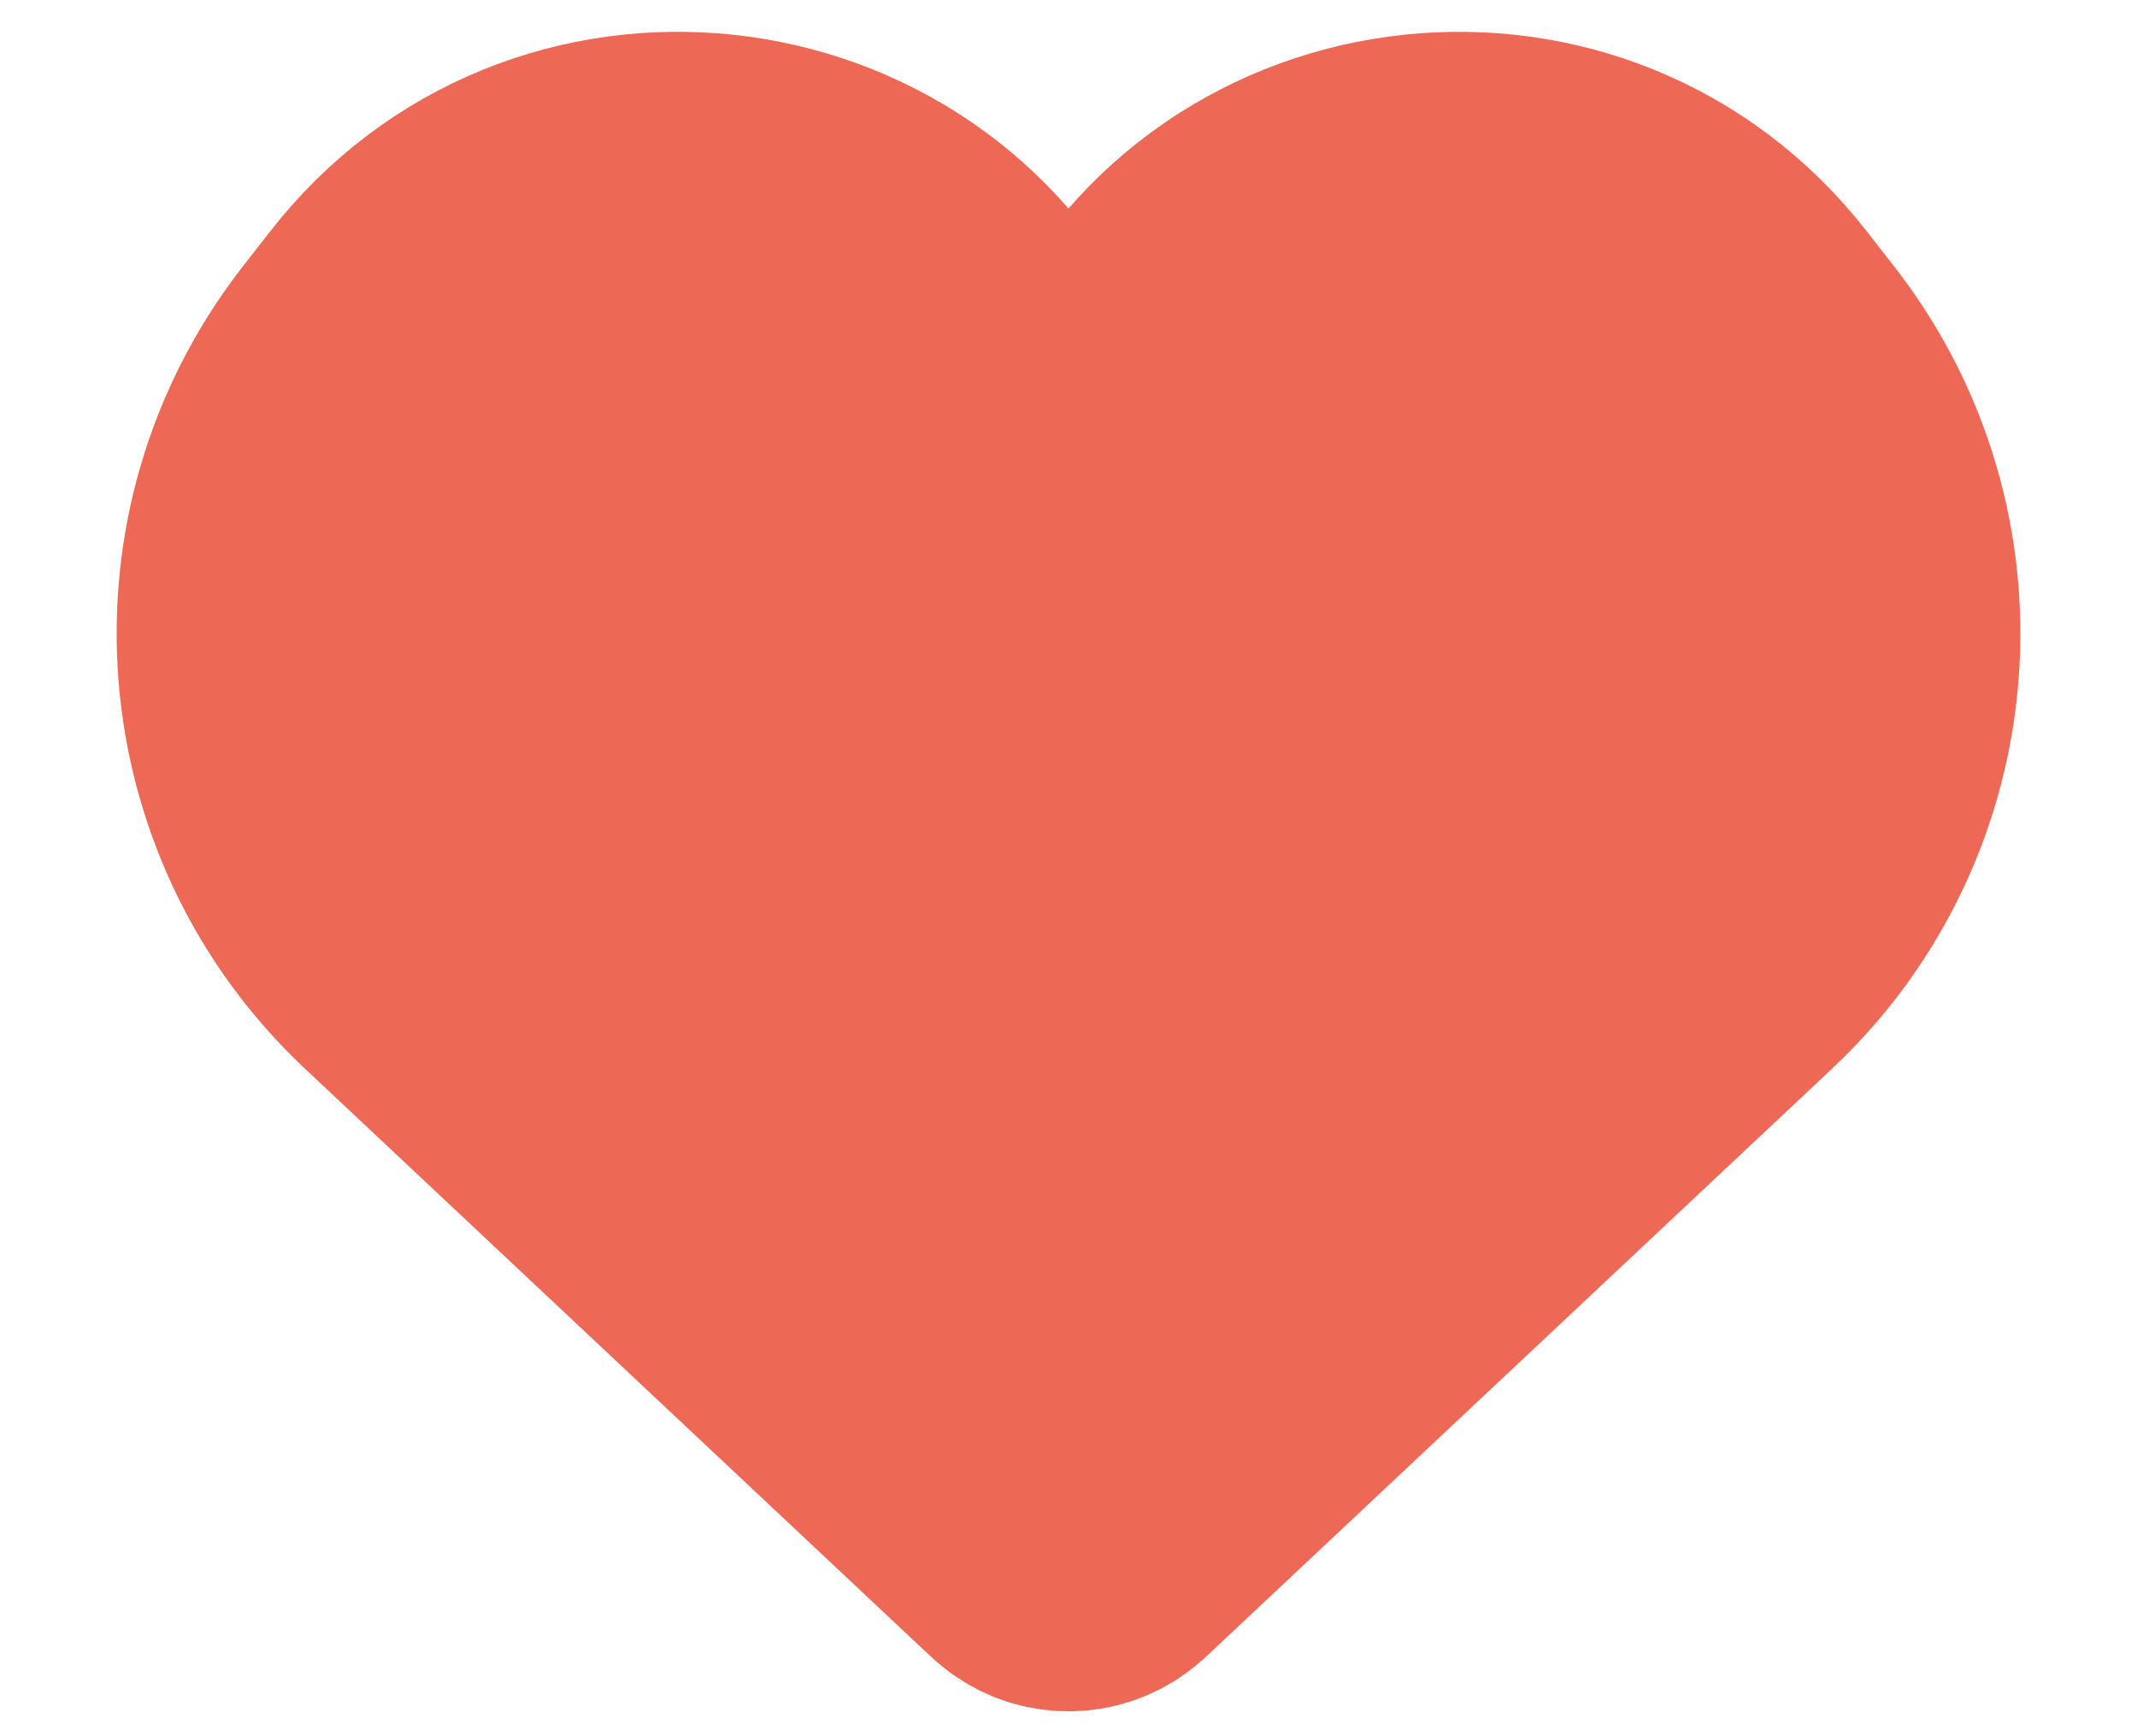 <svg width="16" height="13" viewBox="0 0 16 13" fill="none" xmlns="http://www.w3.org/2000/svg">
<path d="M2.967 7.272L7.602 11.626C7.654 11.675 7.68 11.699 7.705 11.717C7.88 11.846 8.119 11.846 8.295 11.717C8.32 11.699 8.346 11.675 8.398 11.626L13.033 7.272C14.337 6.047 14.495 4.031 13.399 2.617L13.192 2.352C11.88 0.66 9.246 0.944 8.324 2.876C8.194 3.149 7.806 3.149 7.676 2.876C6.754 0.944 4.12 0.66 2.808 2.352L2.601 2.617C1.505 4.031 1.663 6.047 2.967 7.272Z" fill="#EE6955" stroke="#EE6955" stroke-width="2"/>
</svg>
